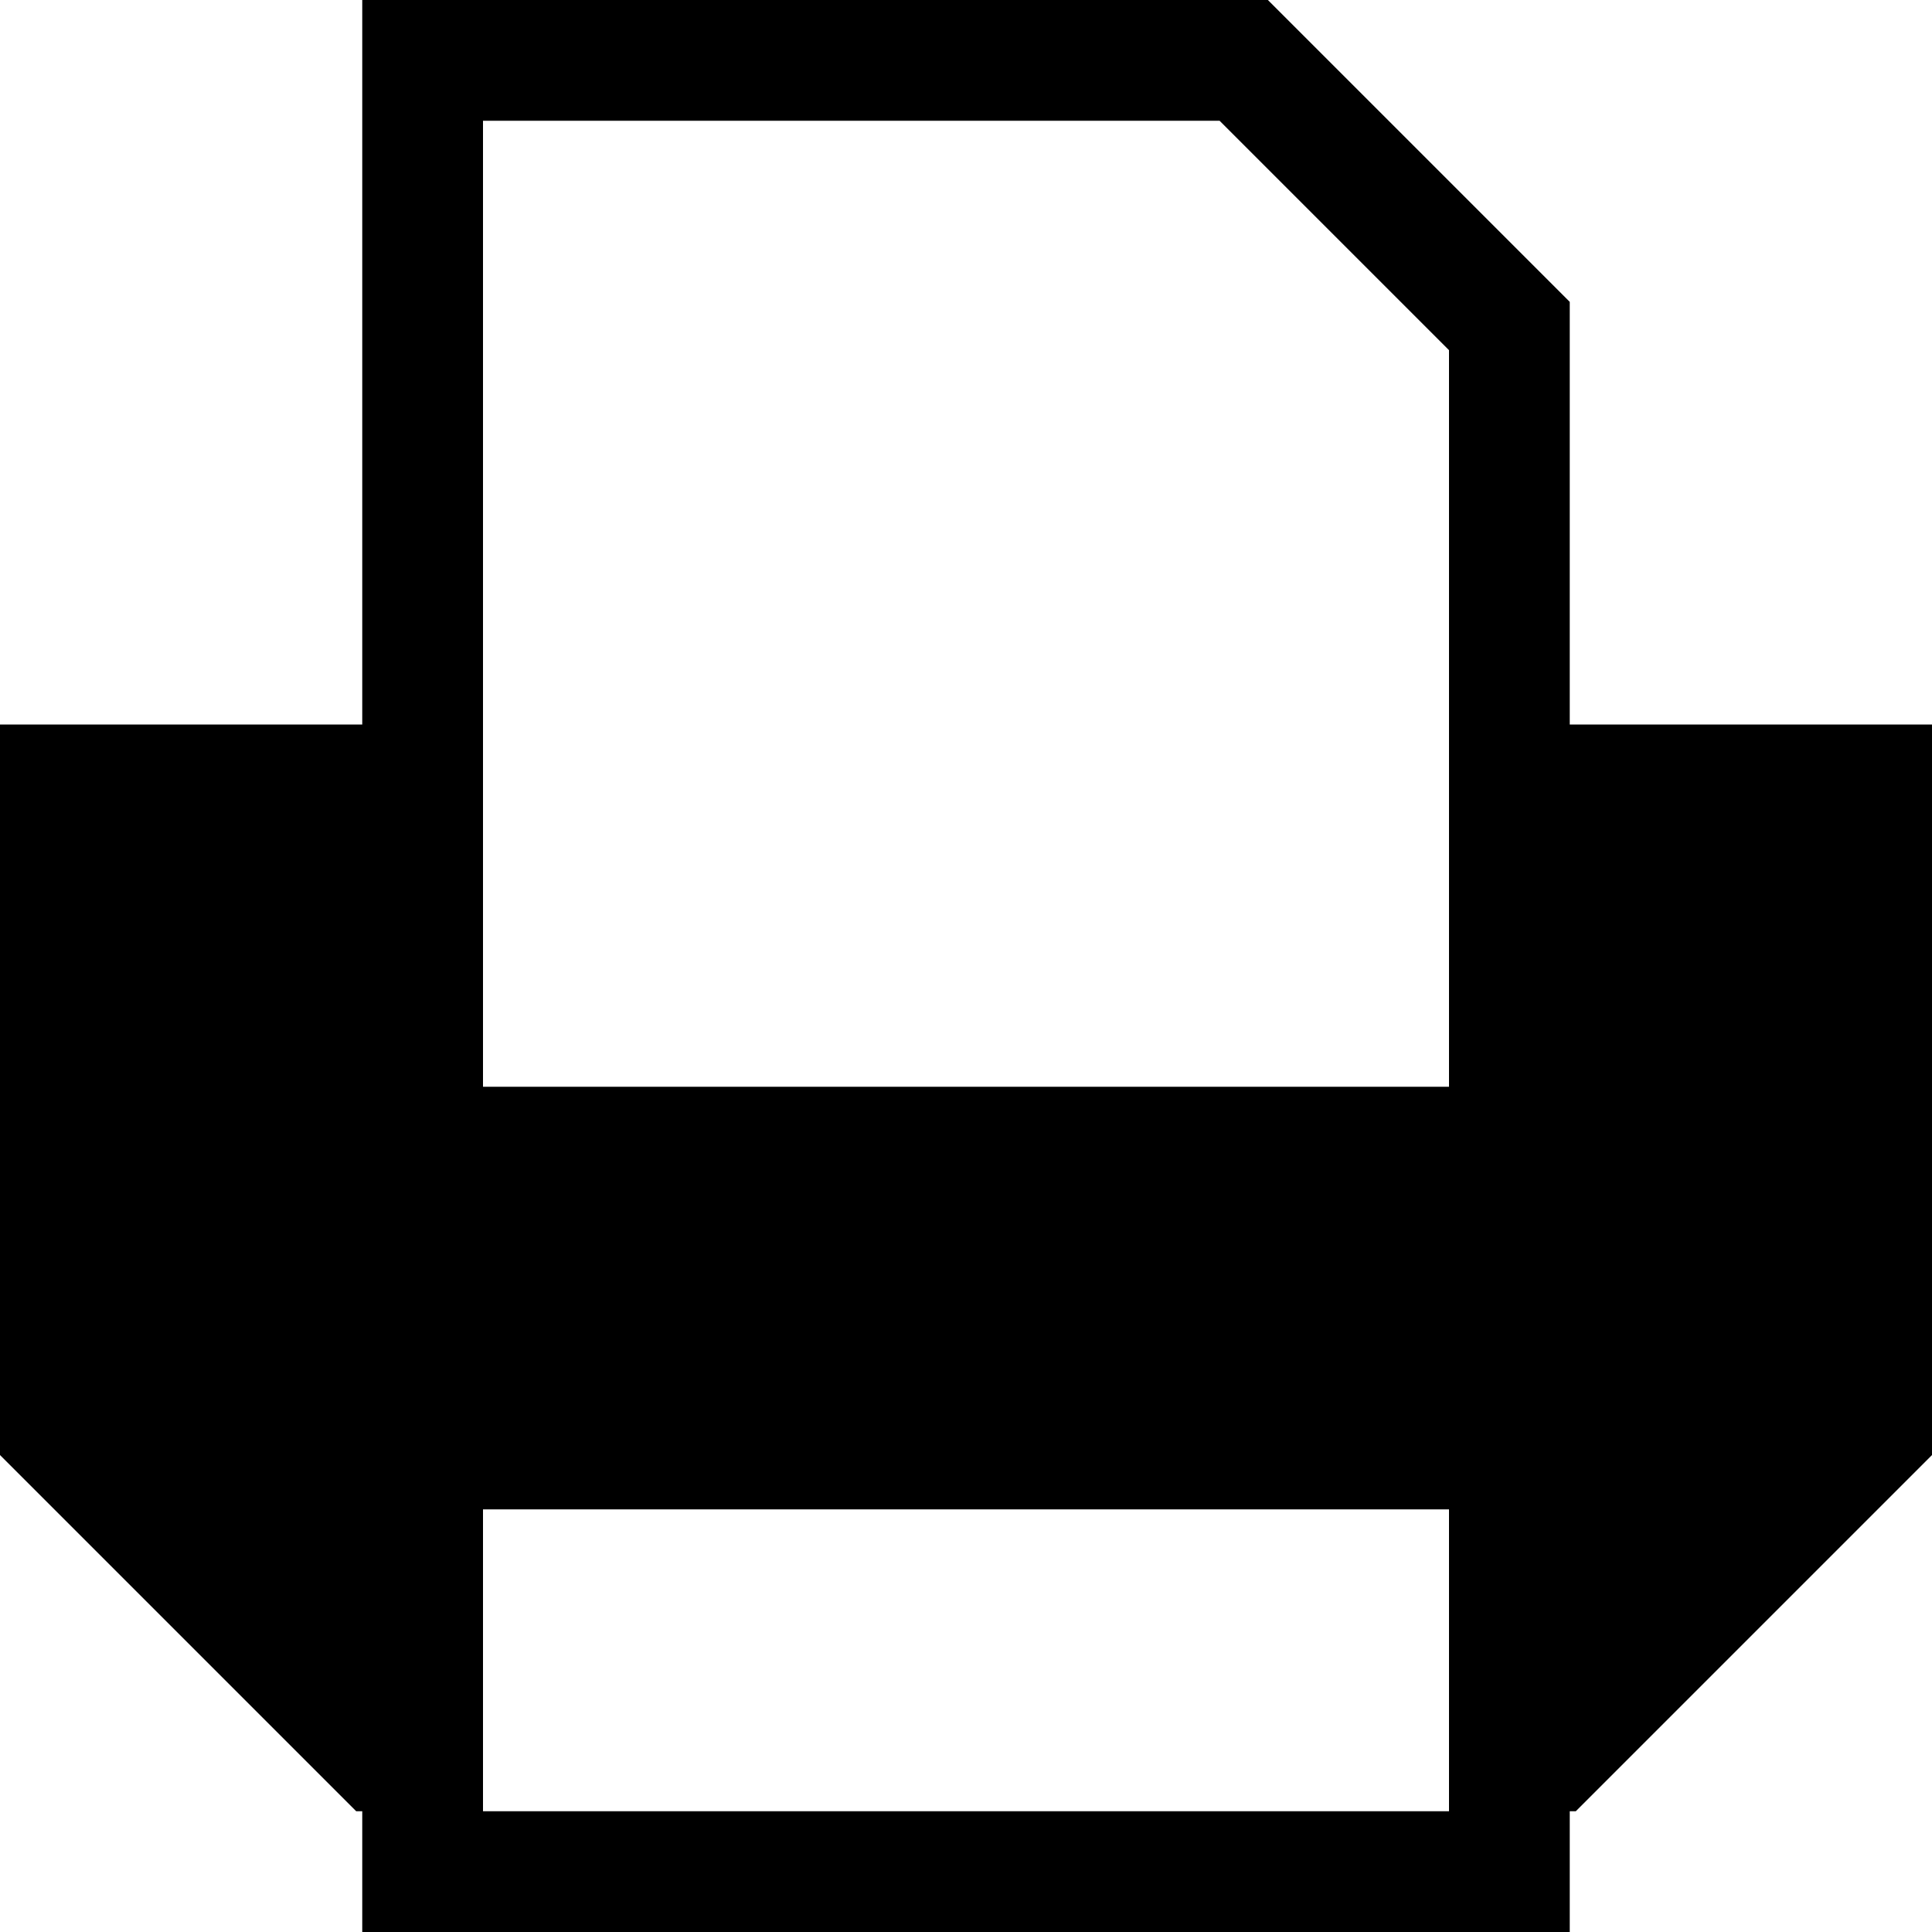 <svg xmlns="http://www.w3.org/2000/svg" width="32" height="32" viewBox="0 0 32 32"><title>printable</title><path d="M26,12V5L21,0H6V12H0V24.1L5.9,30H6v2H26V30h.1L32,24.1V12ZM8,12V2H20.2L24,5.8V18H8ZM8,30V25H24v5Z"/></svg>